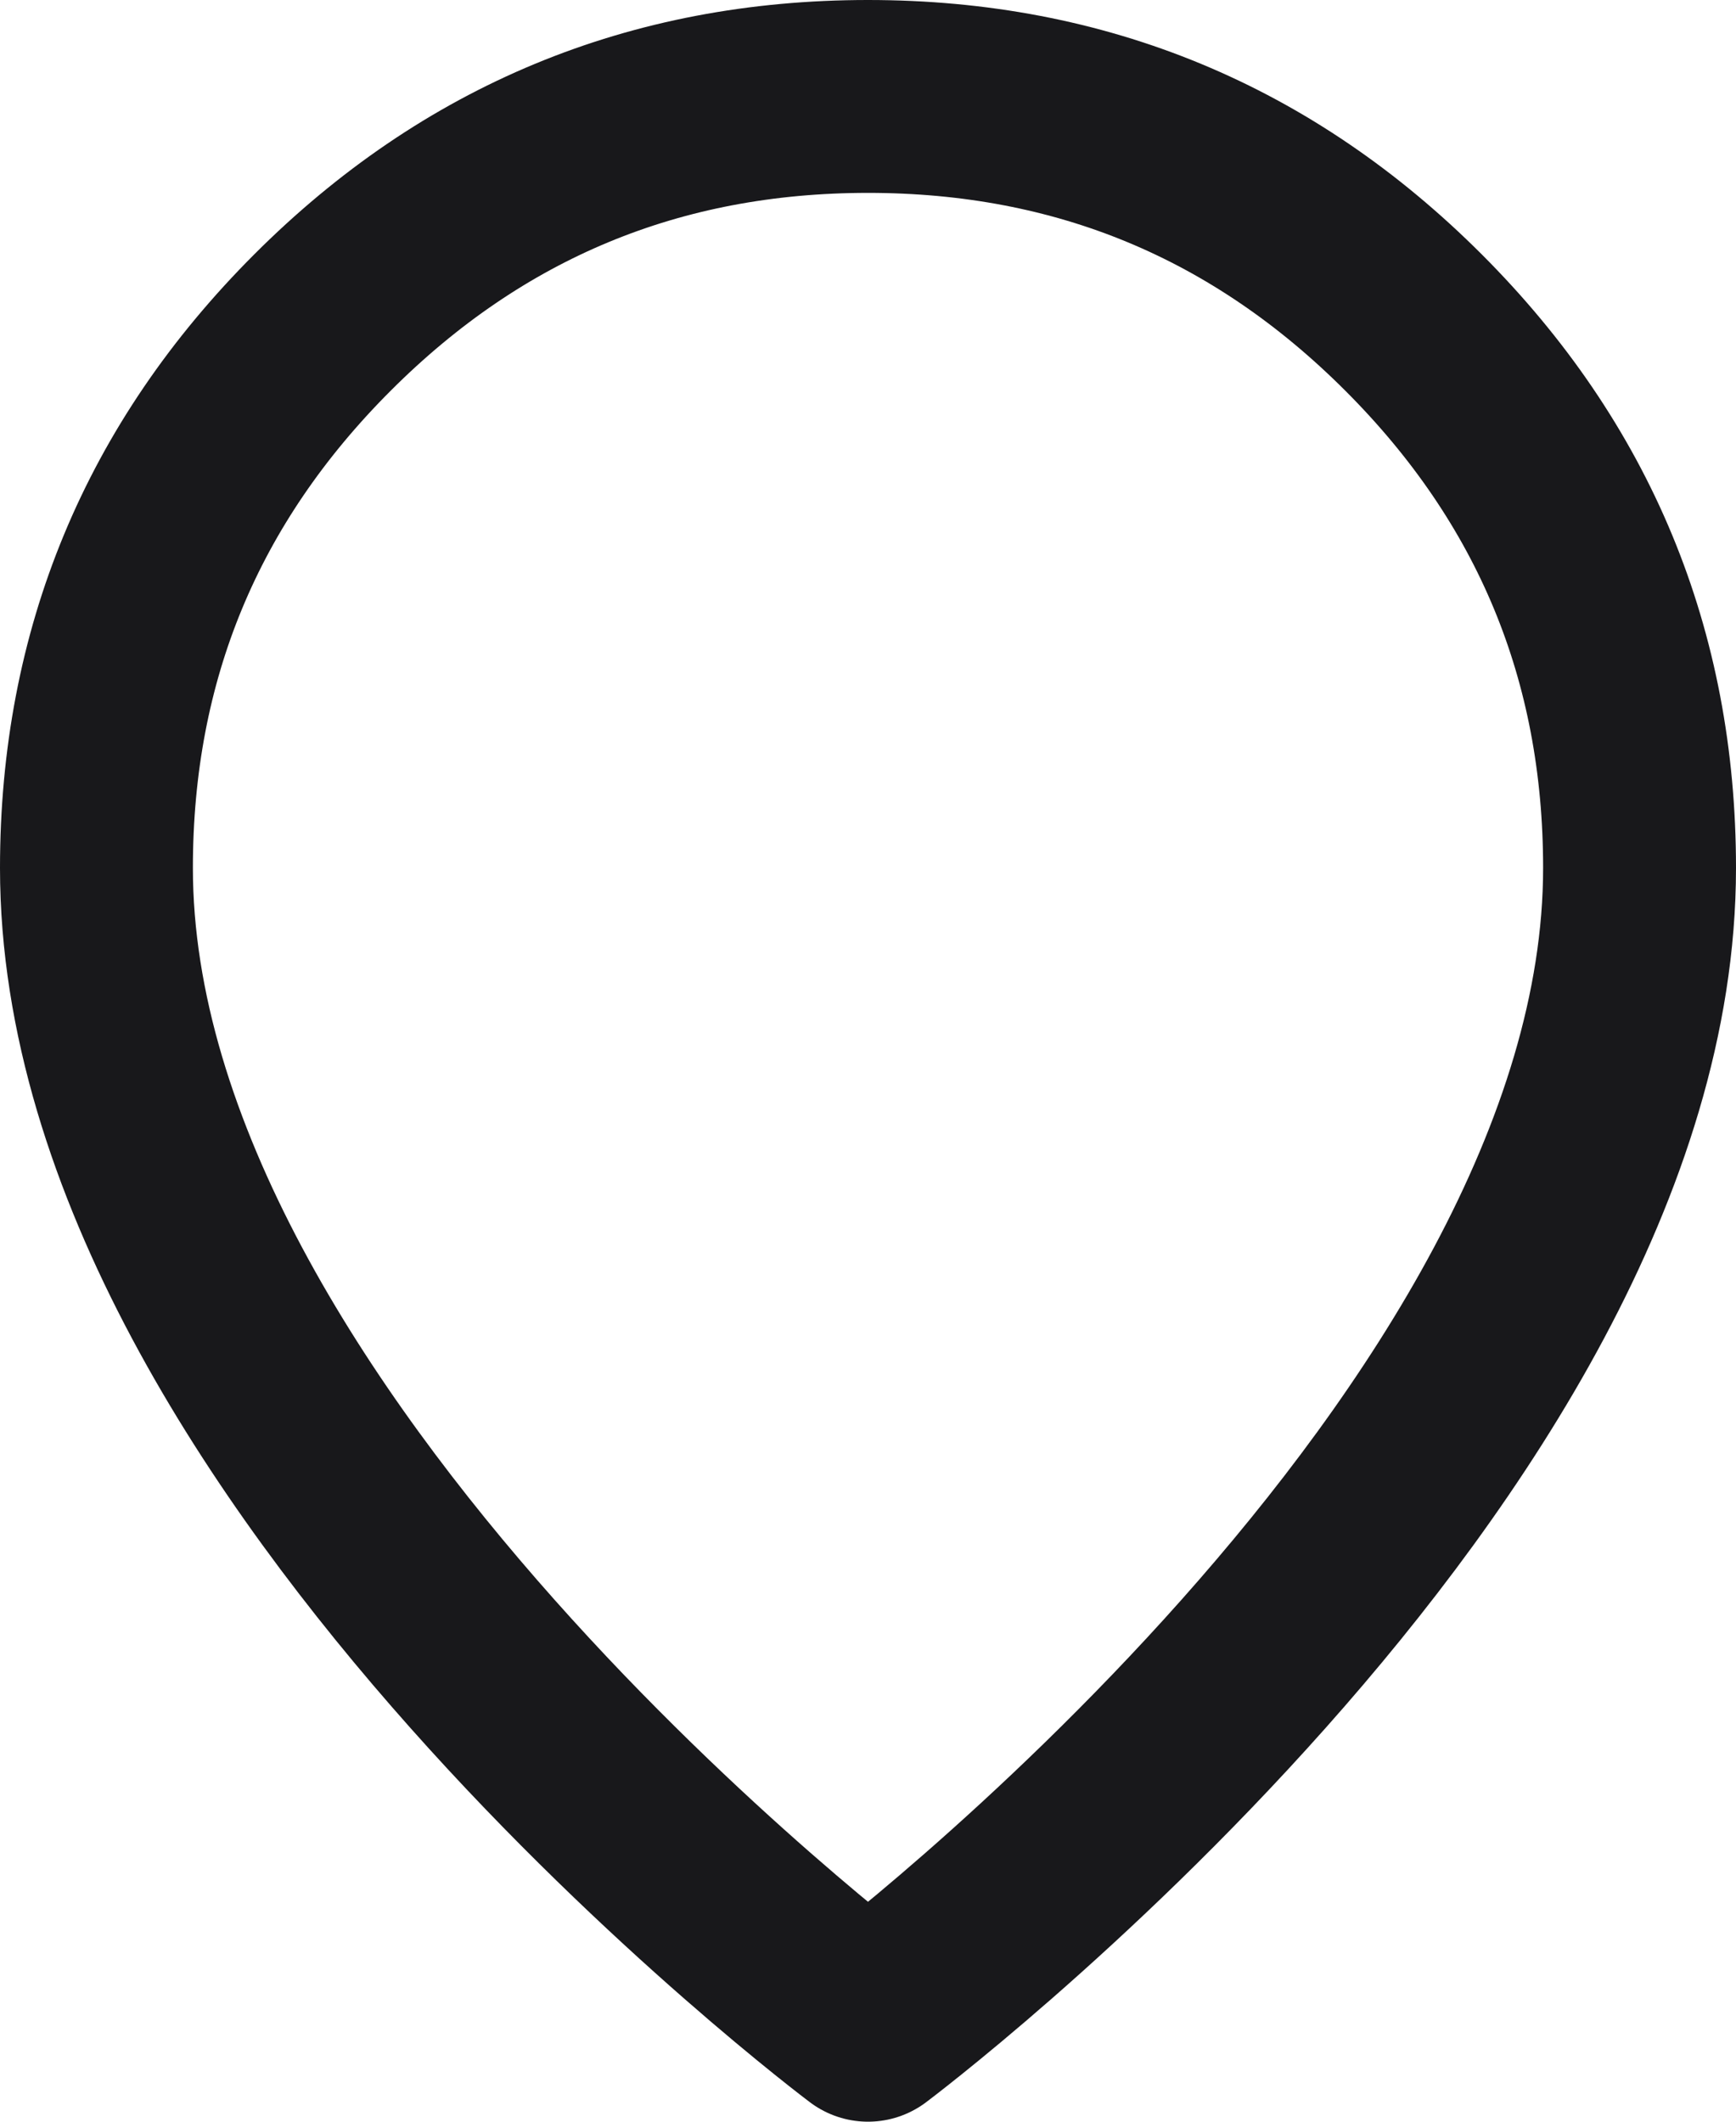 <svg width="9" height="11" viewBox="0 0 9 11" fill="none" xmlns="http://www.w3.org/2000/svg">
<path d="M8.5 4.5C8.5 7.5 4.5 10.5 4.5 10.5C4.5 10.5 0.5 7.5 0.5 4.5C0.5 3.395 0.891 2.453 1.672 1.672C2.453 0.891 3.395 0.5 4.5 0.5C5.605 0.5 6.547 0.891 7.328 1.672C8.109 2.453 8.5 3.395 8.5 4.5Z" stroke="#18181B" stroke-linecap="round" stroke-linejoin="round"/>
</svg>
